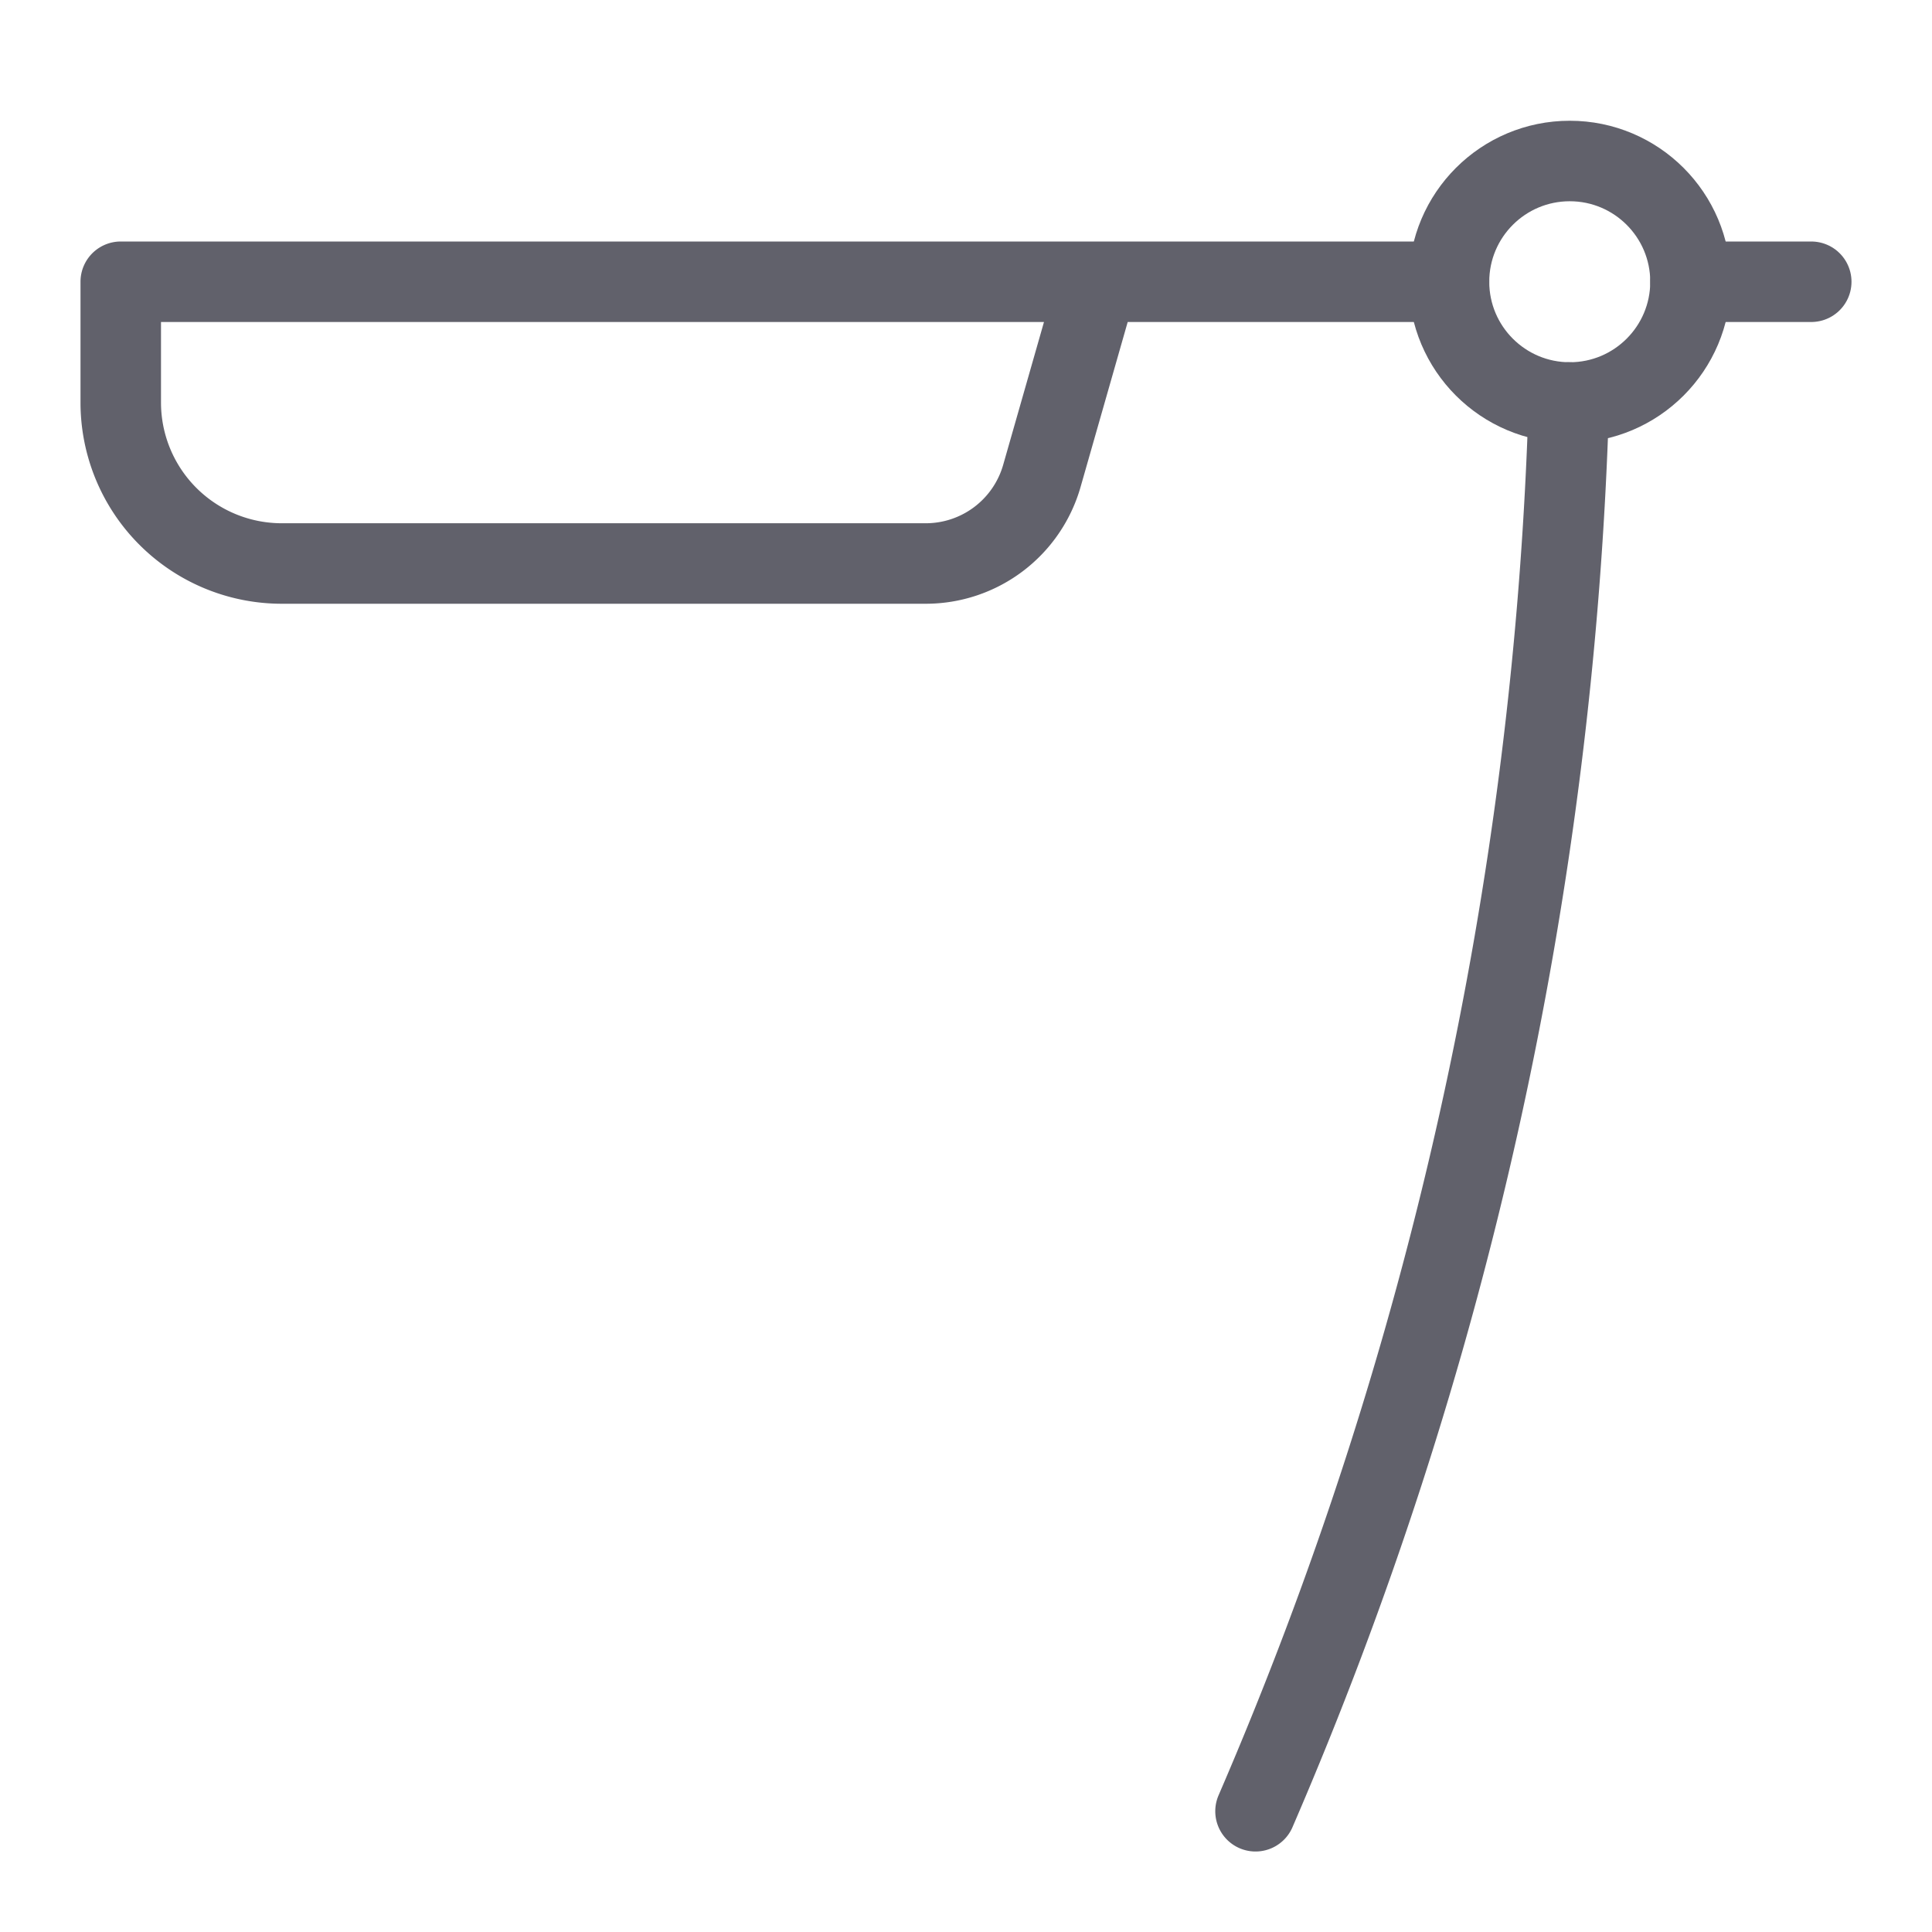 <svg xmlns="http://www.w3.org/2000/svg" height="48" width="48" viewBox="0 0 48 48"><title>edge razor 3</title><g stroke-linecap="round" fill="#61616b" stroke-linejoin="round" class="nc-icon-wrapper"><line data-color="color-2" x1="42" y1="7" x2="45" y2="7" fill="none" stroke="#61616b" stroke-width="2"></line><path data-color="color-2" data-cap="butt" d="M36,7H3v3a4,4,0,0,0,4,4H23a3,3,0,0,0,2.885-2.176L27.263,7" fill="none" stroke="#61616b" stroke-width="2"></path><circle cx="39" cy="7" r="3" fill="none" stroke="#61616b" stroke-width="2"></circle><path d="M31.193,45a95.383,95.383,0,0,0,7.785-35" fill="none" stroke="#61616b" stroke-width="2"></path></g></svg>